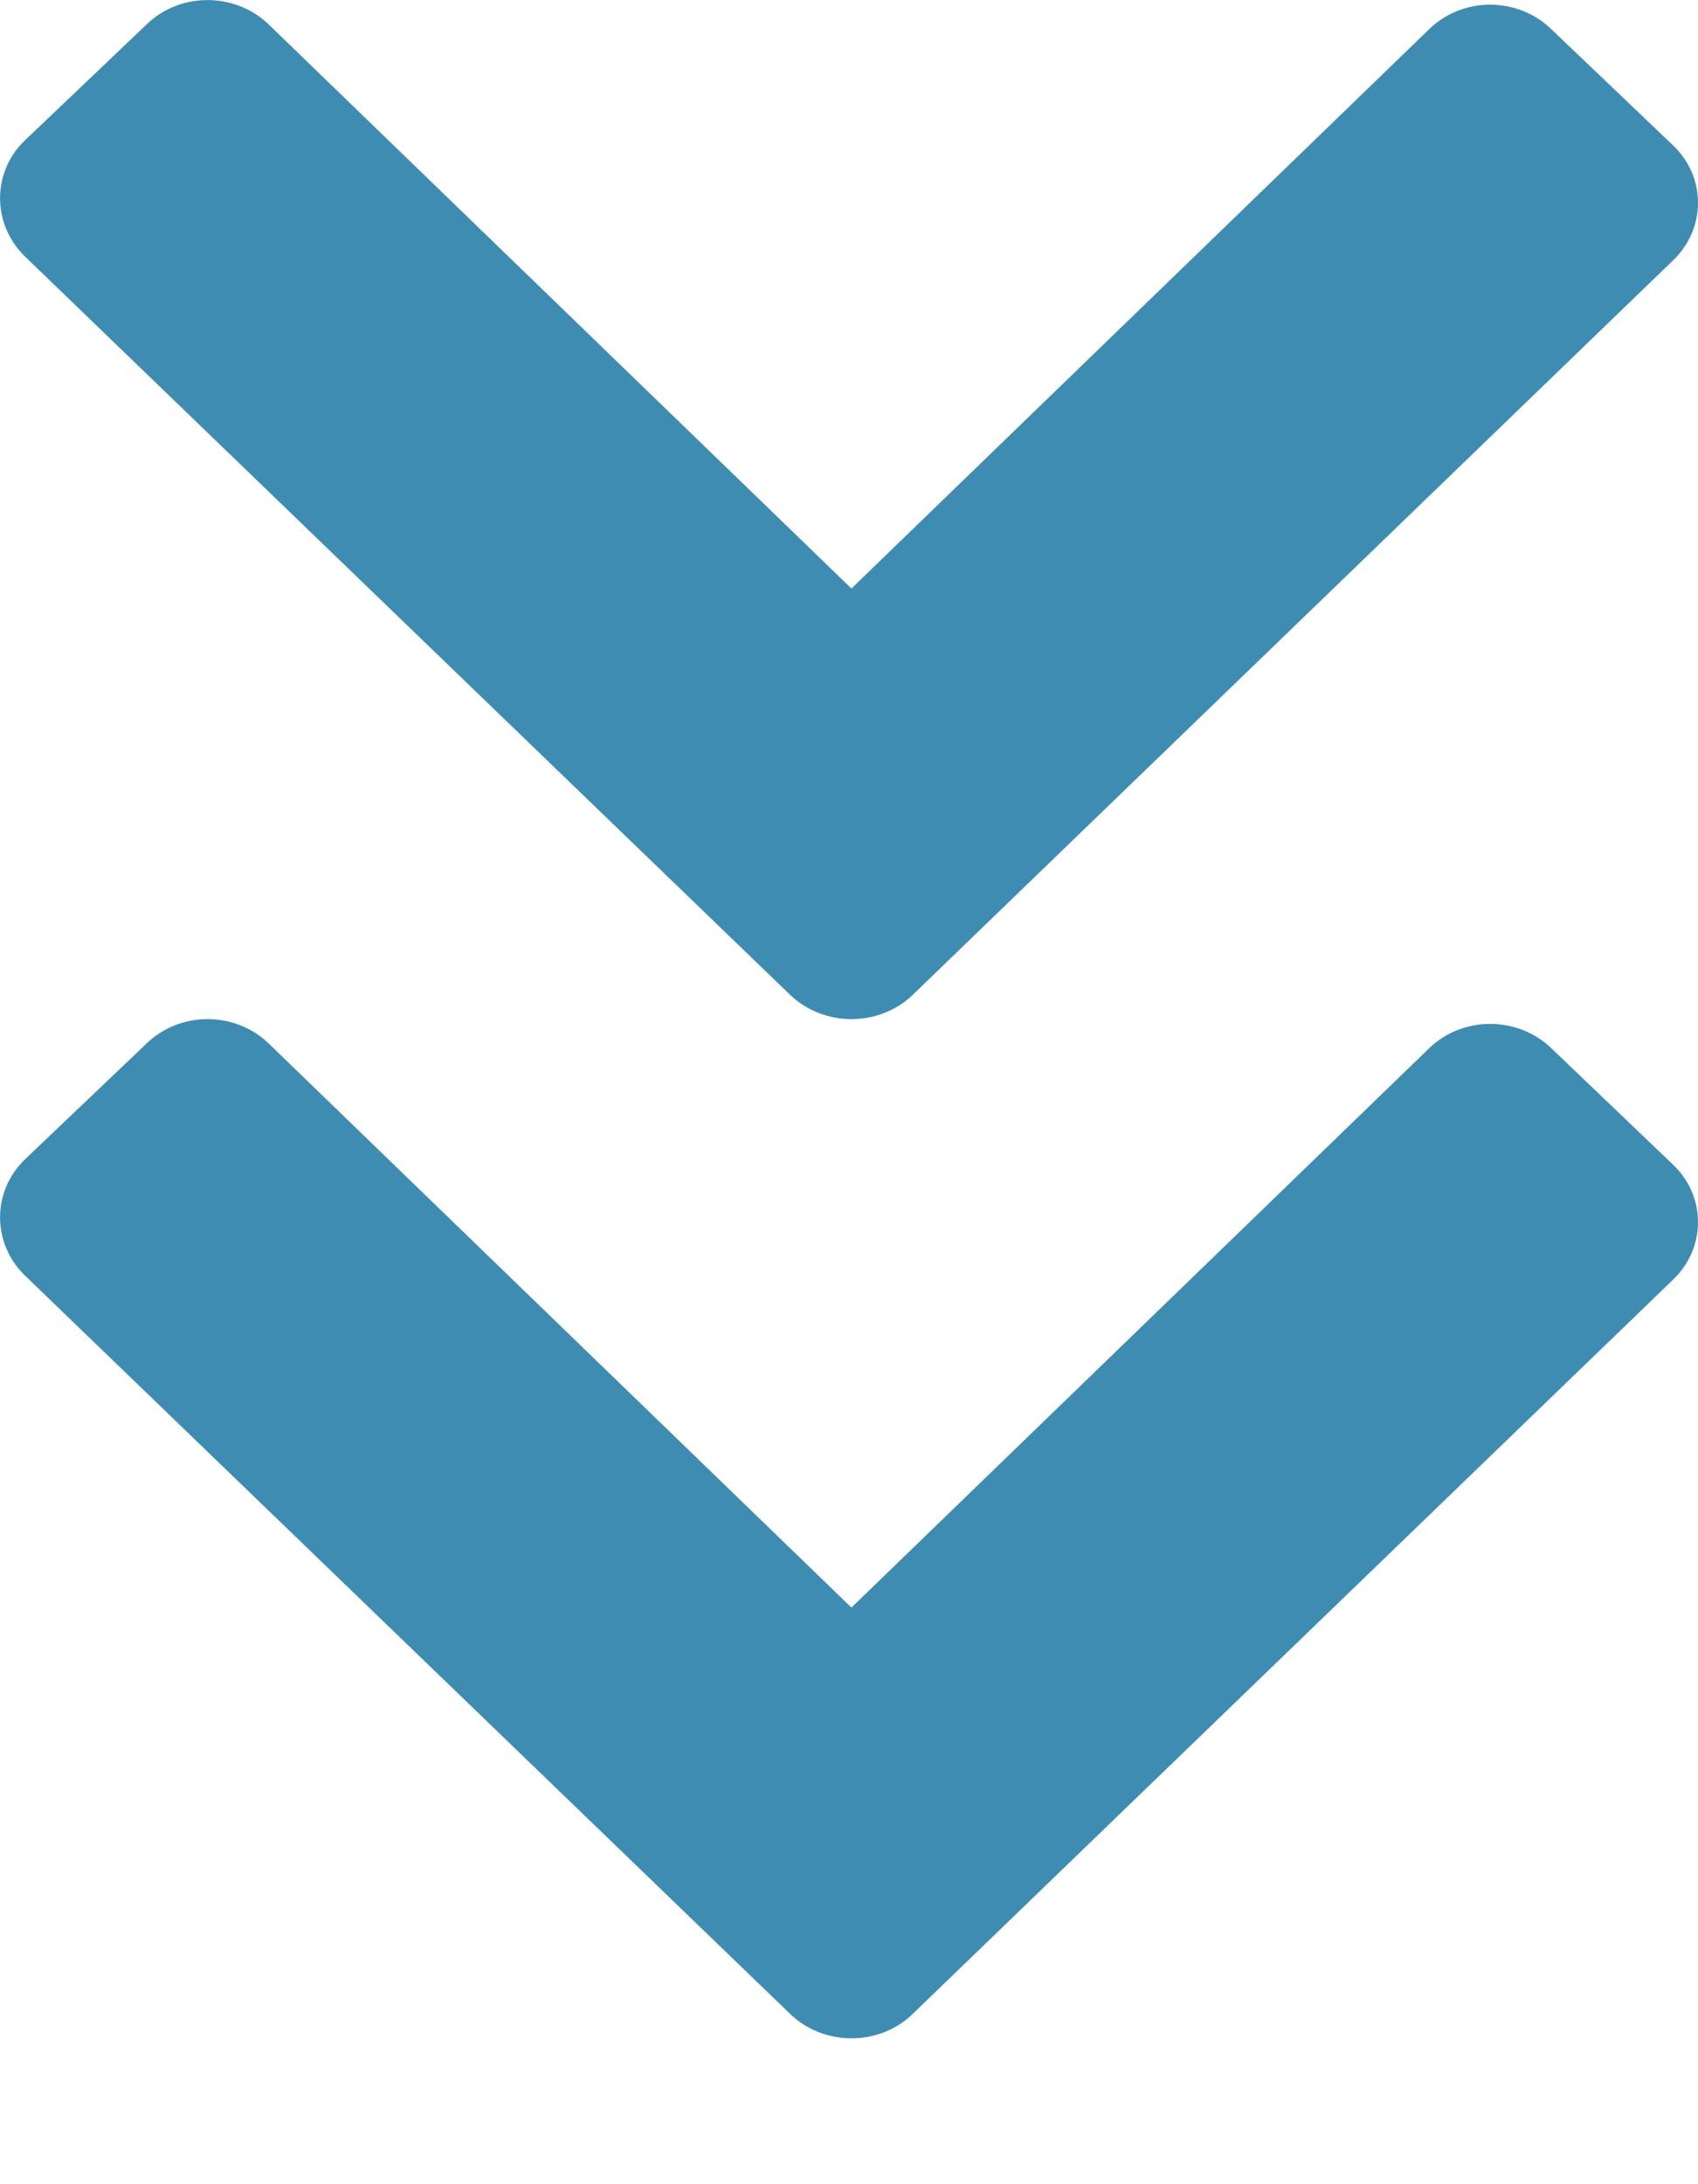 <?xml version="1.0" encoding="UTF-8" standalone="no"?>
<svg width="7px" height="9px" viewBox="0 0 7 9" version="1.1" xmlns="http://www.w3.org/2000/svg" xmlns:xlink="http://www.w3.org/1999/xlink" xmlns:sketch="http://www.bohemiancoding.com/sketch/ns">
    <!-- Generator: Sketch 3.3.1 (12002) - http://www.bohemiancoding.com/sketch -->
    <title>Fill 239 Copy 5</title>
    <desc>Created with Sketch.</desc>
    <defs></defs>
    <g id="-✴️-Elements" stroke="none" stroke-width="1" fill="none" fill-rule="evenodd" sketch:type="MSPage">
        <g id="Pagination" sketch:type="MSArtboardGroup" transform="translate(-481, -393)" fill="#3f8cb3">
            <path d="M487.895,394.075 C488.035,393.943 488.035,393.728 487.895,393.597 L487.394,393.119 C487.255,392.986 487.031,392.986 486.893,393.119 L484.51,395.425 L482.107,393.1 C481.968,392.967 481.743,392.967 481.605,393.1 L481.103,393.578 C480.966,393.709 480.966,393.924 481.103,394.057 L484.259,397.101 C484.398,397.232 484.623,397.232 484.761,397.101 L487.895,394.075 Z M487.895,398.275 C488.035,398.143 488.035,397.928 487.895,397.797 L487.394,397.318 C487.255,397.186 487.031,397.186 486.893,397.318 L484.51,399.624 L482.107,397.299 C481.968,397.166 481.743,397.166 481.605,397.299 L481.103,397.777 C480.966,397.909 480.966,398.123 481.103,398.256 L484.259,401.3 C484.398,401.432 484.623,401.432 484.761,401.3 L487.895,398.275 Z" id="Fill-239-Copy-5" sketch:type="MSShapeGroup"></path>
        </g>
    </g>
</svg>
